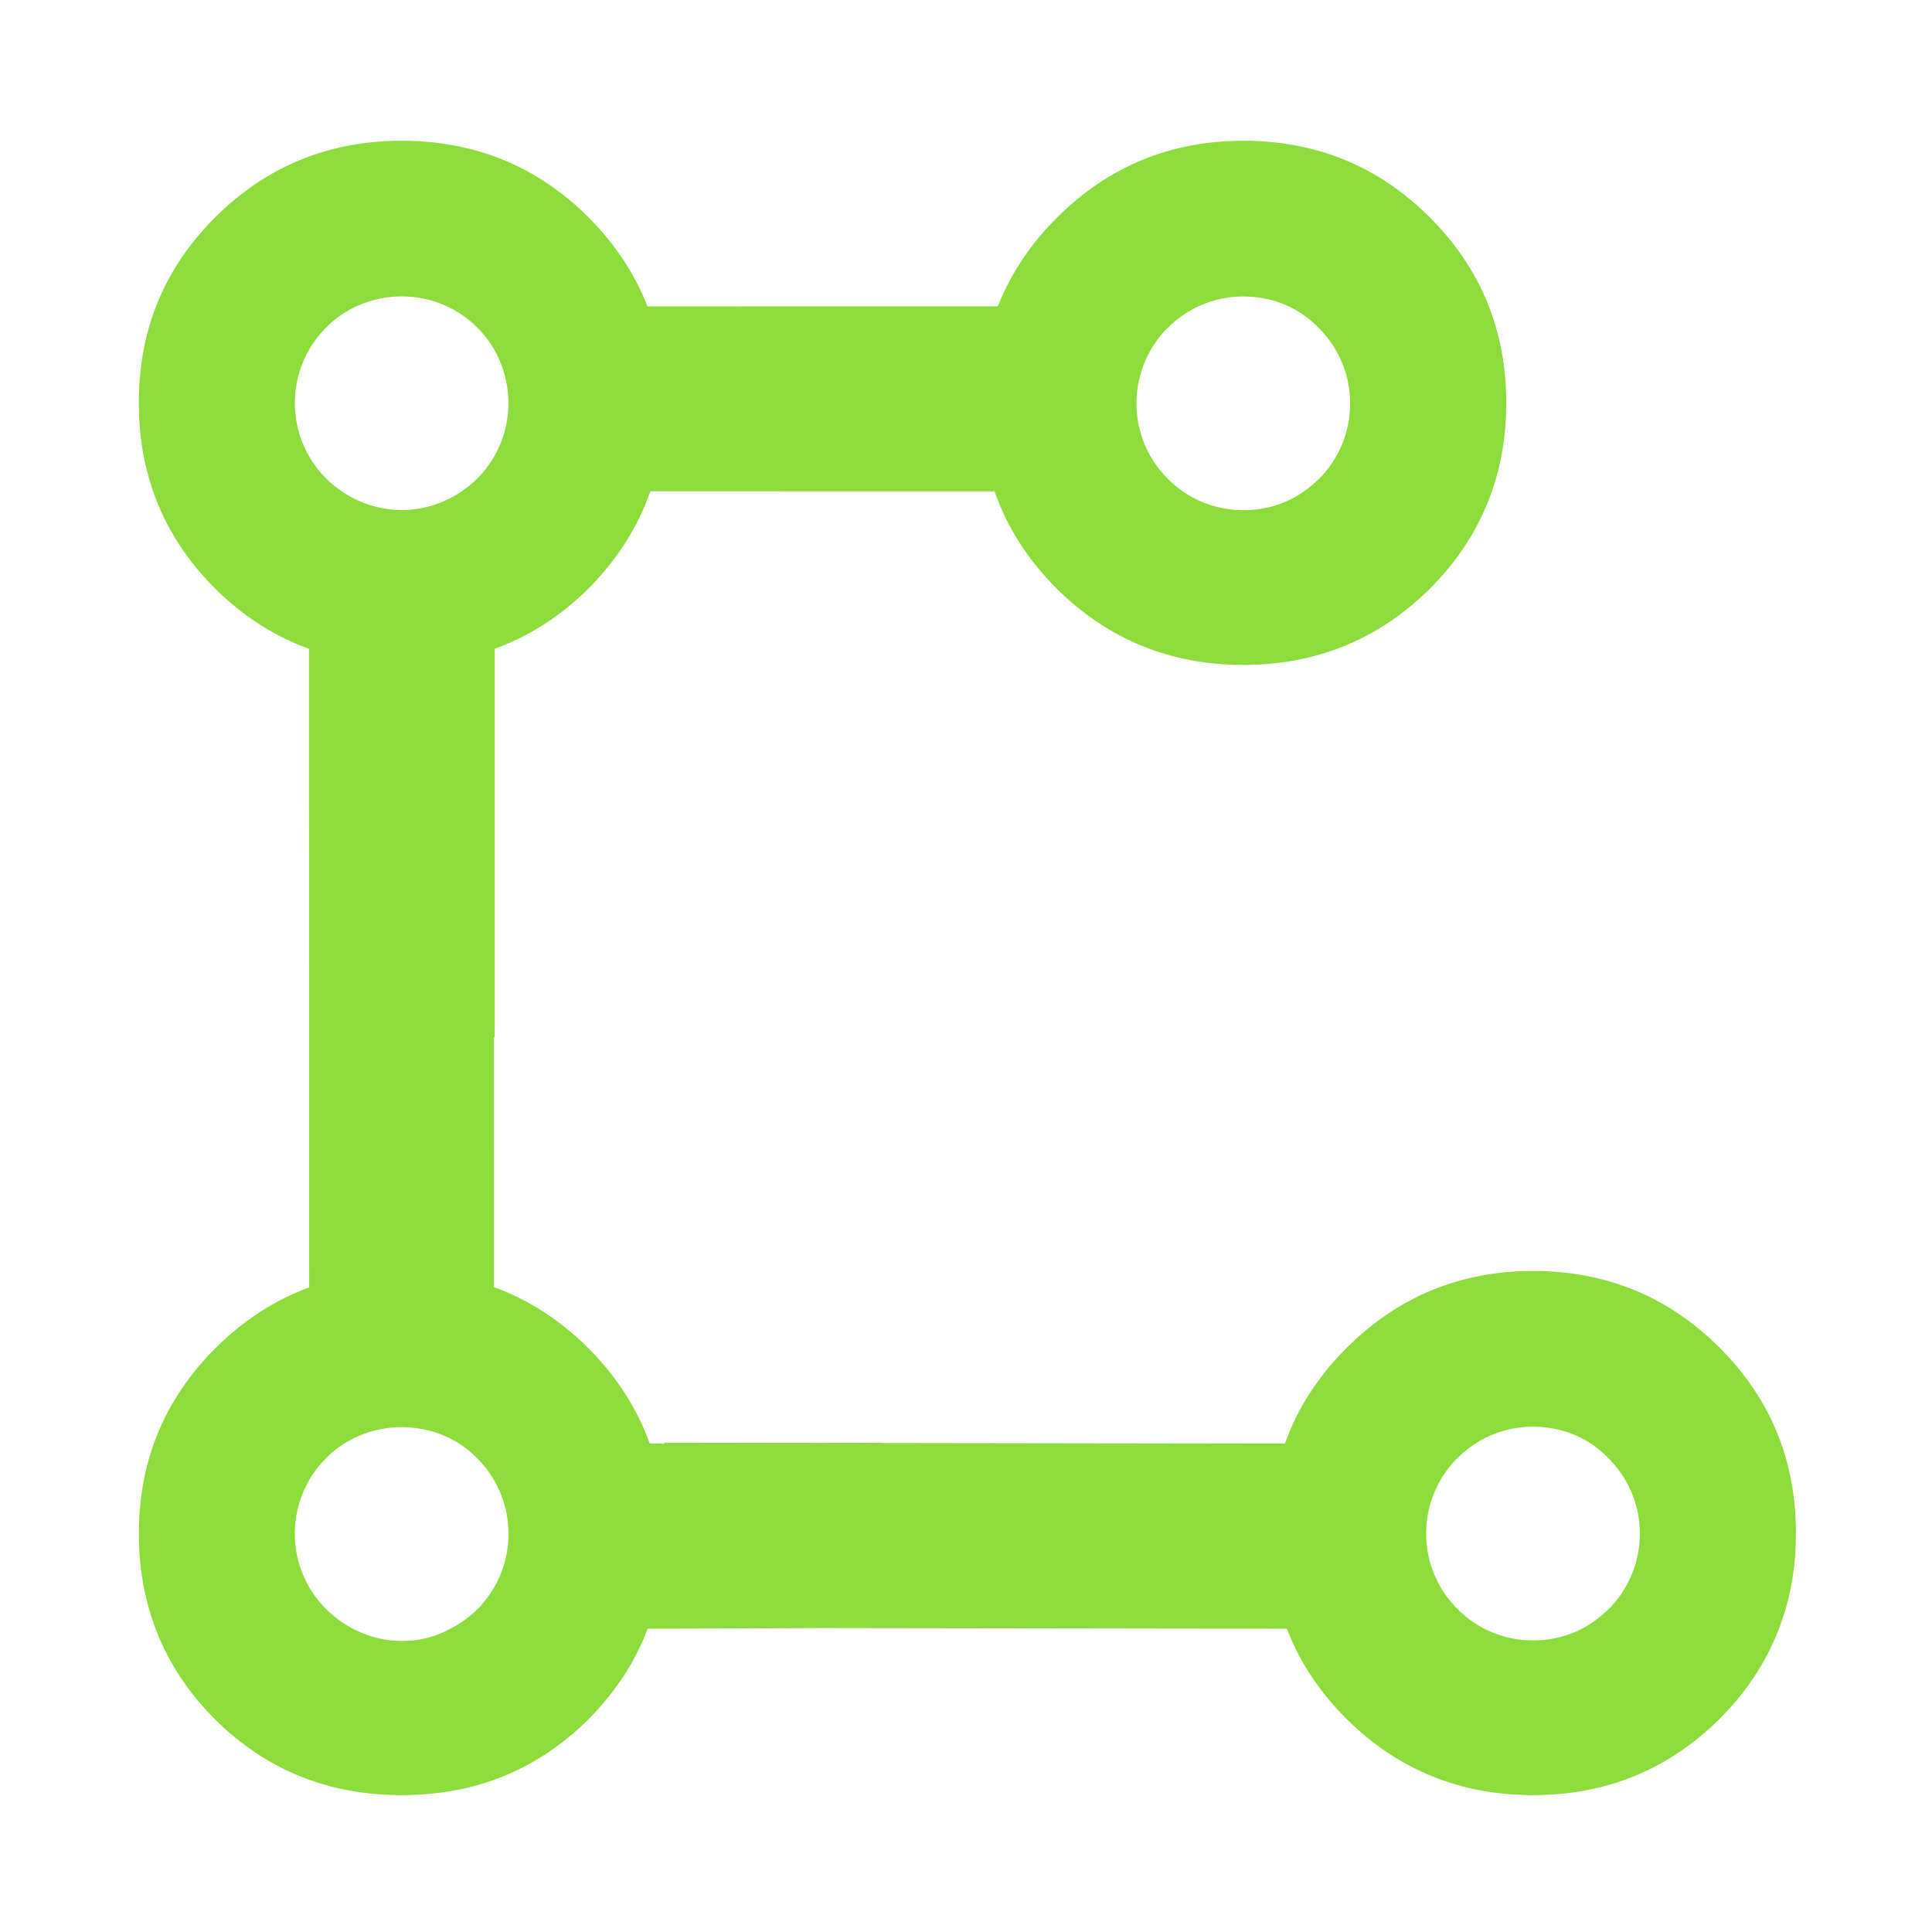 <svg height="48" viewBox="0 -960 960 960" width="48" xmlns="http://www.w3.org/2000/svg"><path fill="rgb(140, 220, 60)" d="m323.137-715.869c-6.244 17.96-16.524 33.998-30.914 48.509-13.849 13.641-29.311 23.533-46.39 29.709l-.021 192.961h-.364l.014 124.273c17.177 6.242 32.727 16.265 46.645 30.067 14.229 14.234 24.472 30.104 30.724 47.65l7.237-.027v-.413l78.971.113 28.874-.11v.151l200.564.286c6.261-17.563 16.507-33.457 30.738-47.62 25.39-25.29 56.255-38.14 92.533-38.14 36.277 0 67.122 12.65 92.532 37.94 25.391 25.29 38.096 56.11 38.096 92.08v.39.2c0 15.22-2.252 29.44-6.738 42.48-6.204 18.39-16.638 34.98-31.318 49.6-25.392 25.093-56.195 37.743-92.455 37.743-.038 0-.078 0-.117 0-.04 0-.08 0-.12 0-36.238 0-67.083-12.65-92.453-37.743-13.507-13.493-23.409-28.412-29.726-44.94l-230.665-.328-86.946.328c-6.337 16.747-16.209 31.693-29.692 45.28-25.39 25.013-56.181 37.403-92.429 37.403-.06 0-.079 0-.14 0-.021 0-.06 0-.1 0-36.248 0-67.057-12.39-92.41-37.403-17.414-17.38-28.851-37.38-34.289-59.97-2.518-10.2-3.778-20.99-3.778-32.4v-.19c0-36 12.695-66.79 38.106-92.18 13.875-13.775 29.382-23.841 46.517-30.137l-.096-317.316c-17.107-6.173-32.59-16.075-46.45-29.737-16.033-16.024-27.006-34.101-32.893-54.519-3.453-11.667-5.187-24.239-5.187-37.581 0-.2 0-.2 0-.2 0-.2 0-.2 0-.4 0-36.2 12.68-66.8 38.064-92.1 25.39-25.2 56.25-37.9 92.51-37.9h.024.024c36.277 0 67.151 12.6 92.563 37.81 13.365 13.381 23.211 28.199 29.539 44.487l174-.034c.19-.489.373-.85.549-1.09 6.35-15.753 16.015-30.113 28.997-43.033 25.39-25.29 56.255-38.14 92.533-38.14 36.277 0 67.122 12.65 92.532 37.94 25.391 25.29 38.096 56.11 38.096 92.08v.39.2c0 15.22-2.252 29.44-6.738 42.48-6.204 18.39-16.638 34.98-31.318 49.6-25.392 25.09-56.195 37.74-92.455 37.74-.038 0-.078 0-.117 0-.04 0-.08 0-.12 0-36.238 0-67.083-12.65-92.453-37.74-14.468-14.452-24.799-30.541-31.018-48.49zm-161.035-6.311c4.768 4.683 10.207 8.357 16.008 10.96l.141.06c.041.019.081.038.122.057 6.759 2.991 14.003 4.533 21.246 4.533.984 0 1.967-.026 2.947-.078 5.938-.347 11.832-1.724 17.413-4.079.324-.144.648-.291.97-.443.931-.41 1.854-.845 2.766-1.305 4.811-2.48 9.326-5.72 13.359-9.685 17.886-17.842 20.35-45.233 7.426-65.917-1.656-2.611-3.561-5.108-5.716-7.456-.212-.195-.425-.435-.64-.685-.317-.334-.639-.665-.967-.992-.791-.811-1.601-1.588-2.428-2.333-.554-.473-1.117-.937-1.685-1.417-6.451-5.191-13.854-8.693-21.581-10.458-1.101-.239-2.208-.443-3.319-.612-13.662-2.245-28.006.943-39.676 9.219-2.196 1.598-4.298 3.393-6.284 5.387-.067.071-.134.142-.201.214-.03.025-.06.052-.09.078-.155.156-.309.313-.462.47-.427.477-.833 1.011-1.242 1.326-2.347 2.59-4.393 5.356-6.137 8.255-12.25 20.505-9.592 47.332 8.03 64.901zm-.032 561.78c10.375 10.18 23.932 15.79 37.507 15.79 7.297 0 14.535-1.39 21.313-4.61 5.918-2.79 11.497-6.38 16.335-11.18 1.26-1 2.459-2.6 3.579-4 16.974-20.8 15.714-51.59-3.679-70.99-8.217-8.38-18.413-13.18-29.01-14.79-14.595-2.4-29.99 1.4-42.047 11-1.42 1.21-2.799 2.39-4.099 3.79-.698.61-1.32 1.61-1.958 2.01-18.674 21-18.015 52.98 2.059 72.98zm418.187-561.7c10.372 10.47 23.947 15.61 37.543 15.61 7.271 0 14.523-1.39 21.32-4.36 5.907-2.57 11.46-6.51 16.302-11.25 1.282-1.2 2.47-2.57 3.595-3.95 16.973-20.95 15.728-51.58-3.695-70.94-8.199-8.51-18.377-13.44-28.986-15.02-14.603-2.37-30.014 1.38-42.068 11.26-1.422 1.19-2.786 2.37-4.111 3.76-.671.6-1.322 1.37-1.956 1.97-18.671 20.95-17.98 52.96 2.056 72.92zm143.948 561.6c10.372 10.47 23.947 15.61 37.543 15.61 7.271 0 14.523-1.39 21.32-4.36 5.907-2.57 11.46-6.51 16.302-11.25 1.282-1.2 2.47-2.57 3.595-3.95 16.973-20.95 15.728-51.58-3.695-70.94-8.199-8.51-18.377-13.44-28.986-15.02-14.603-2.37-30.014 1.38-42.068 11.26-1.422 1.19-2.786 2.37-4.111 3.76-.671.6-1.322 1.37-1.956 1.97-18.671 20.95-17.98 52.96 2.056 72.92z"/></svg>